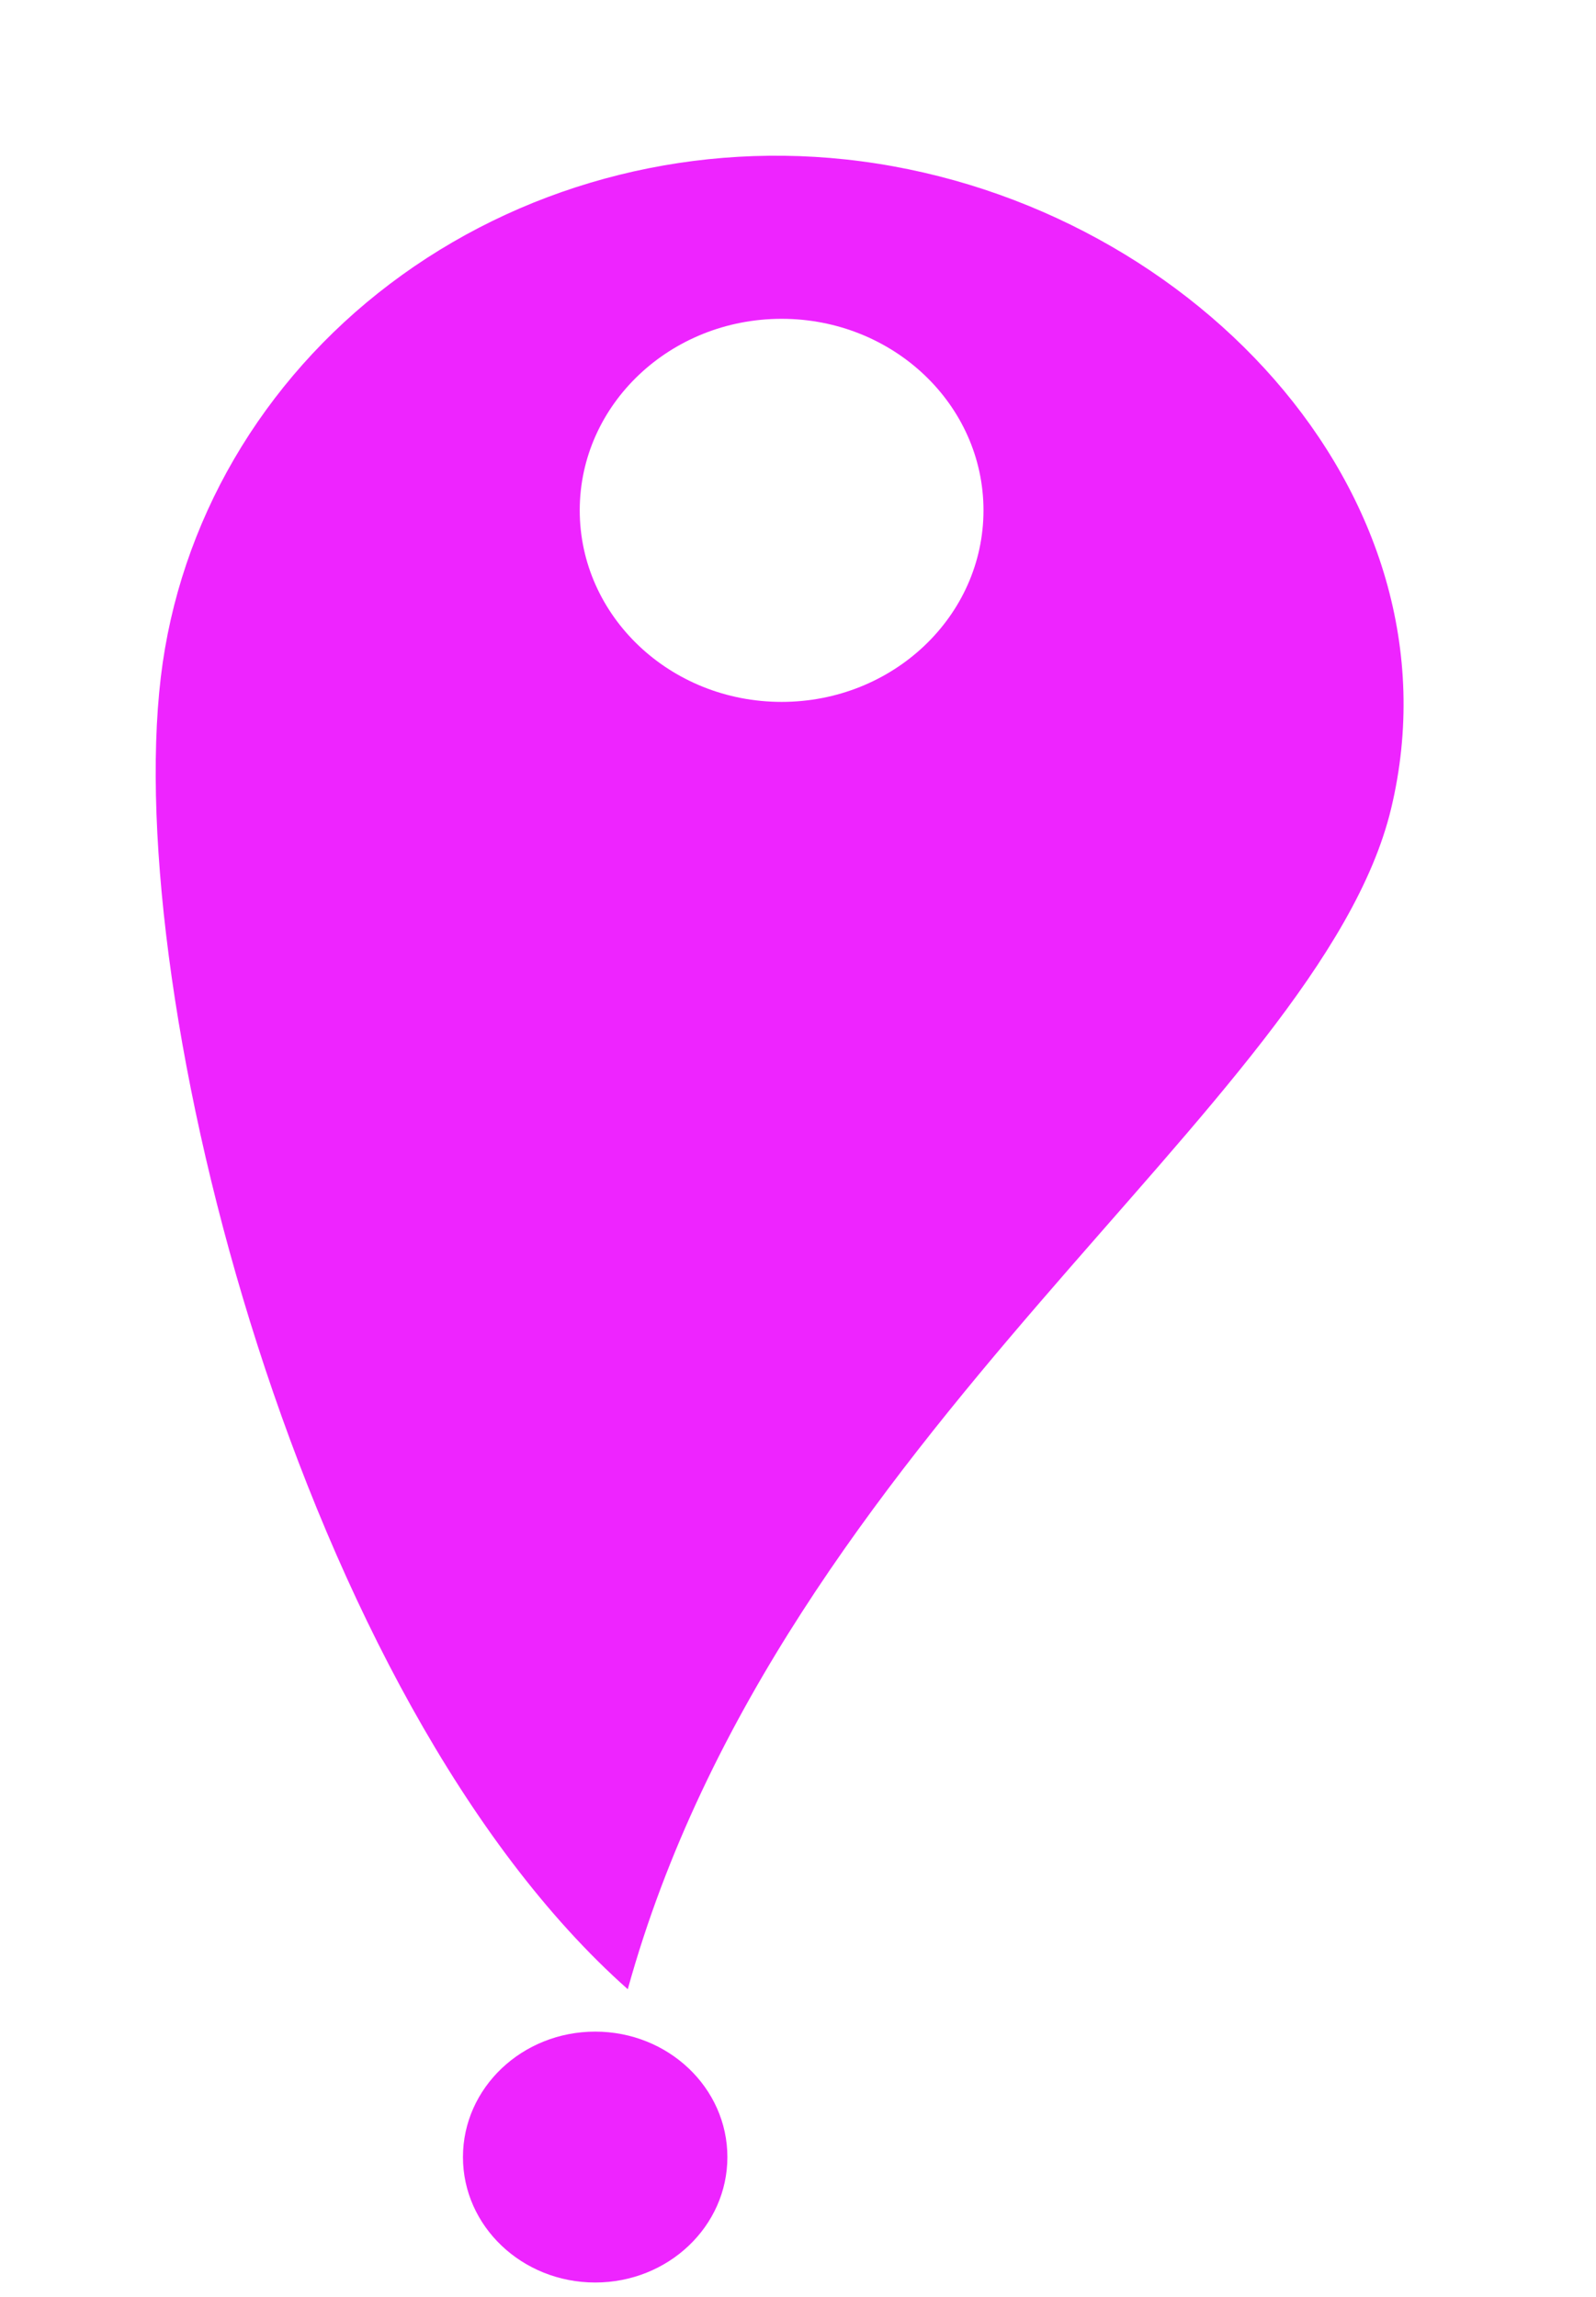 <svg xmlns="http://www.w3.org/2000/svg" width="41" height="59" viewBox="0 0 41 59" fill="none">
<path d="M15.29 58.635C17.166 58.635 18.686 57.192 18.686 55.413C18.686 53.633 17.166 52.19 15.29 52.19C13.414 52.19 11.893 53.633 11.893 55.413C11.893 57.192 13.414 58.635 15.29 58.635Z" fill="#EE24FF"/>
<g filter="url(#filter0_d_17_16)">
<path d="M21.716 0.095C17.525 -0.353 13.318 0.796 10.02 3.291C6.722 5.785 4.604 9.42 4.131 13.397C3.147 21.677 7.745 39.658 16.127 47.101C20.074 32.84 33.905 24.382 35.735 16.779C37.691 8.655 30.443 1.029 21.716 0.095Z" fill="#EE24FF"/>
</g>
<path d="M20.079 18.031C22.943 18.031 25.265 15.828 25.265 13.11C25.265 10.393 22.943 8.19 20.079 8.19C17.215 8.19 14.893 10.393 14.893 13.11C14.893 15.828 17.215 18.031 20.079 18.031Z" fill="white"/>
<defs>
<filter id="filter0_d_17_16" x="0" y="0" width="40.057" height="55.101" filterUnits="userSpaceOnUse" color-interpolation-filters="sRGB">
<feFlood flood-opacity="0" result="BackgroundImageFix"/>
<feColorMatrix in="SourceAlpha" type="matrix" values="0 0 0 0 0 0 0 0 0 0 0 0 0 0 0 0 0 0 127 0" result="hardAlpha"/>
<feOffset dy="4"/>
<feGaussianBlur stdDeviation="2"/>
<feComposite in2="hardAlpha" operator="out"/>
<feColorMatrix type="matrix" values="0 0 0 0 0 0 0 0 0 0 0 0 0 0 0 0 0 0 0.25 0"/>
<feBlend mode="normal" in2="BackgroundImageFix" result="effect1_dropShadow_17_16"/>
<feBlend mode="normal" in="SourceGraphic" in2="effect1_dropShadow_17_16" result="shape"/>
</filter>
</defs>
</svg>